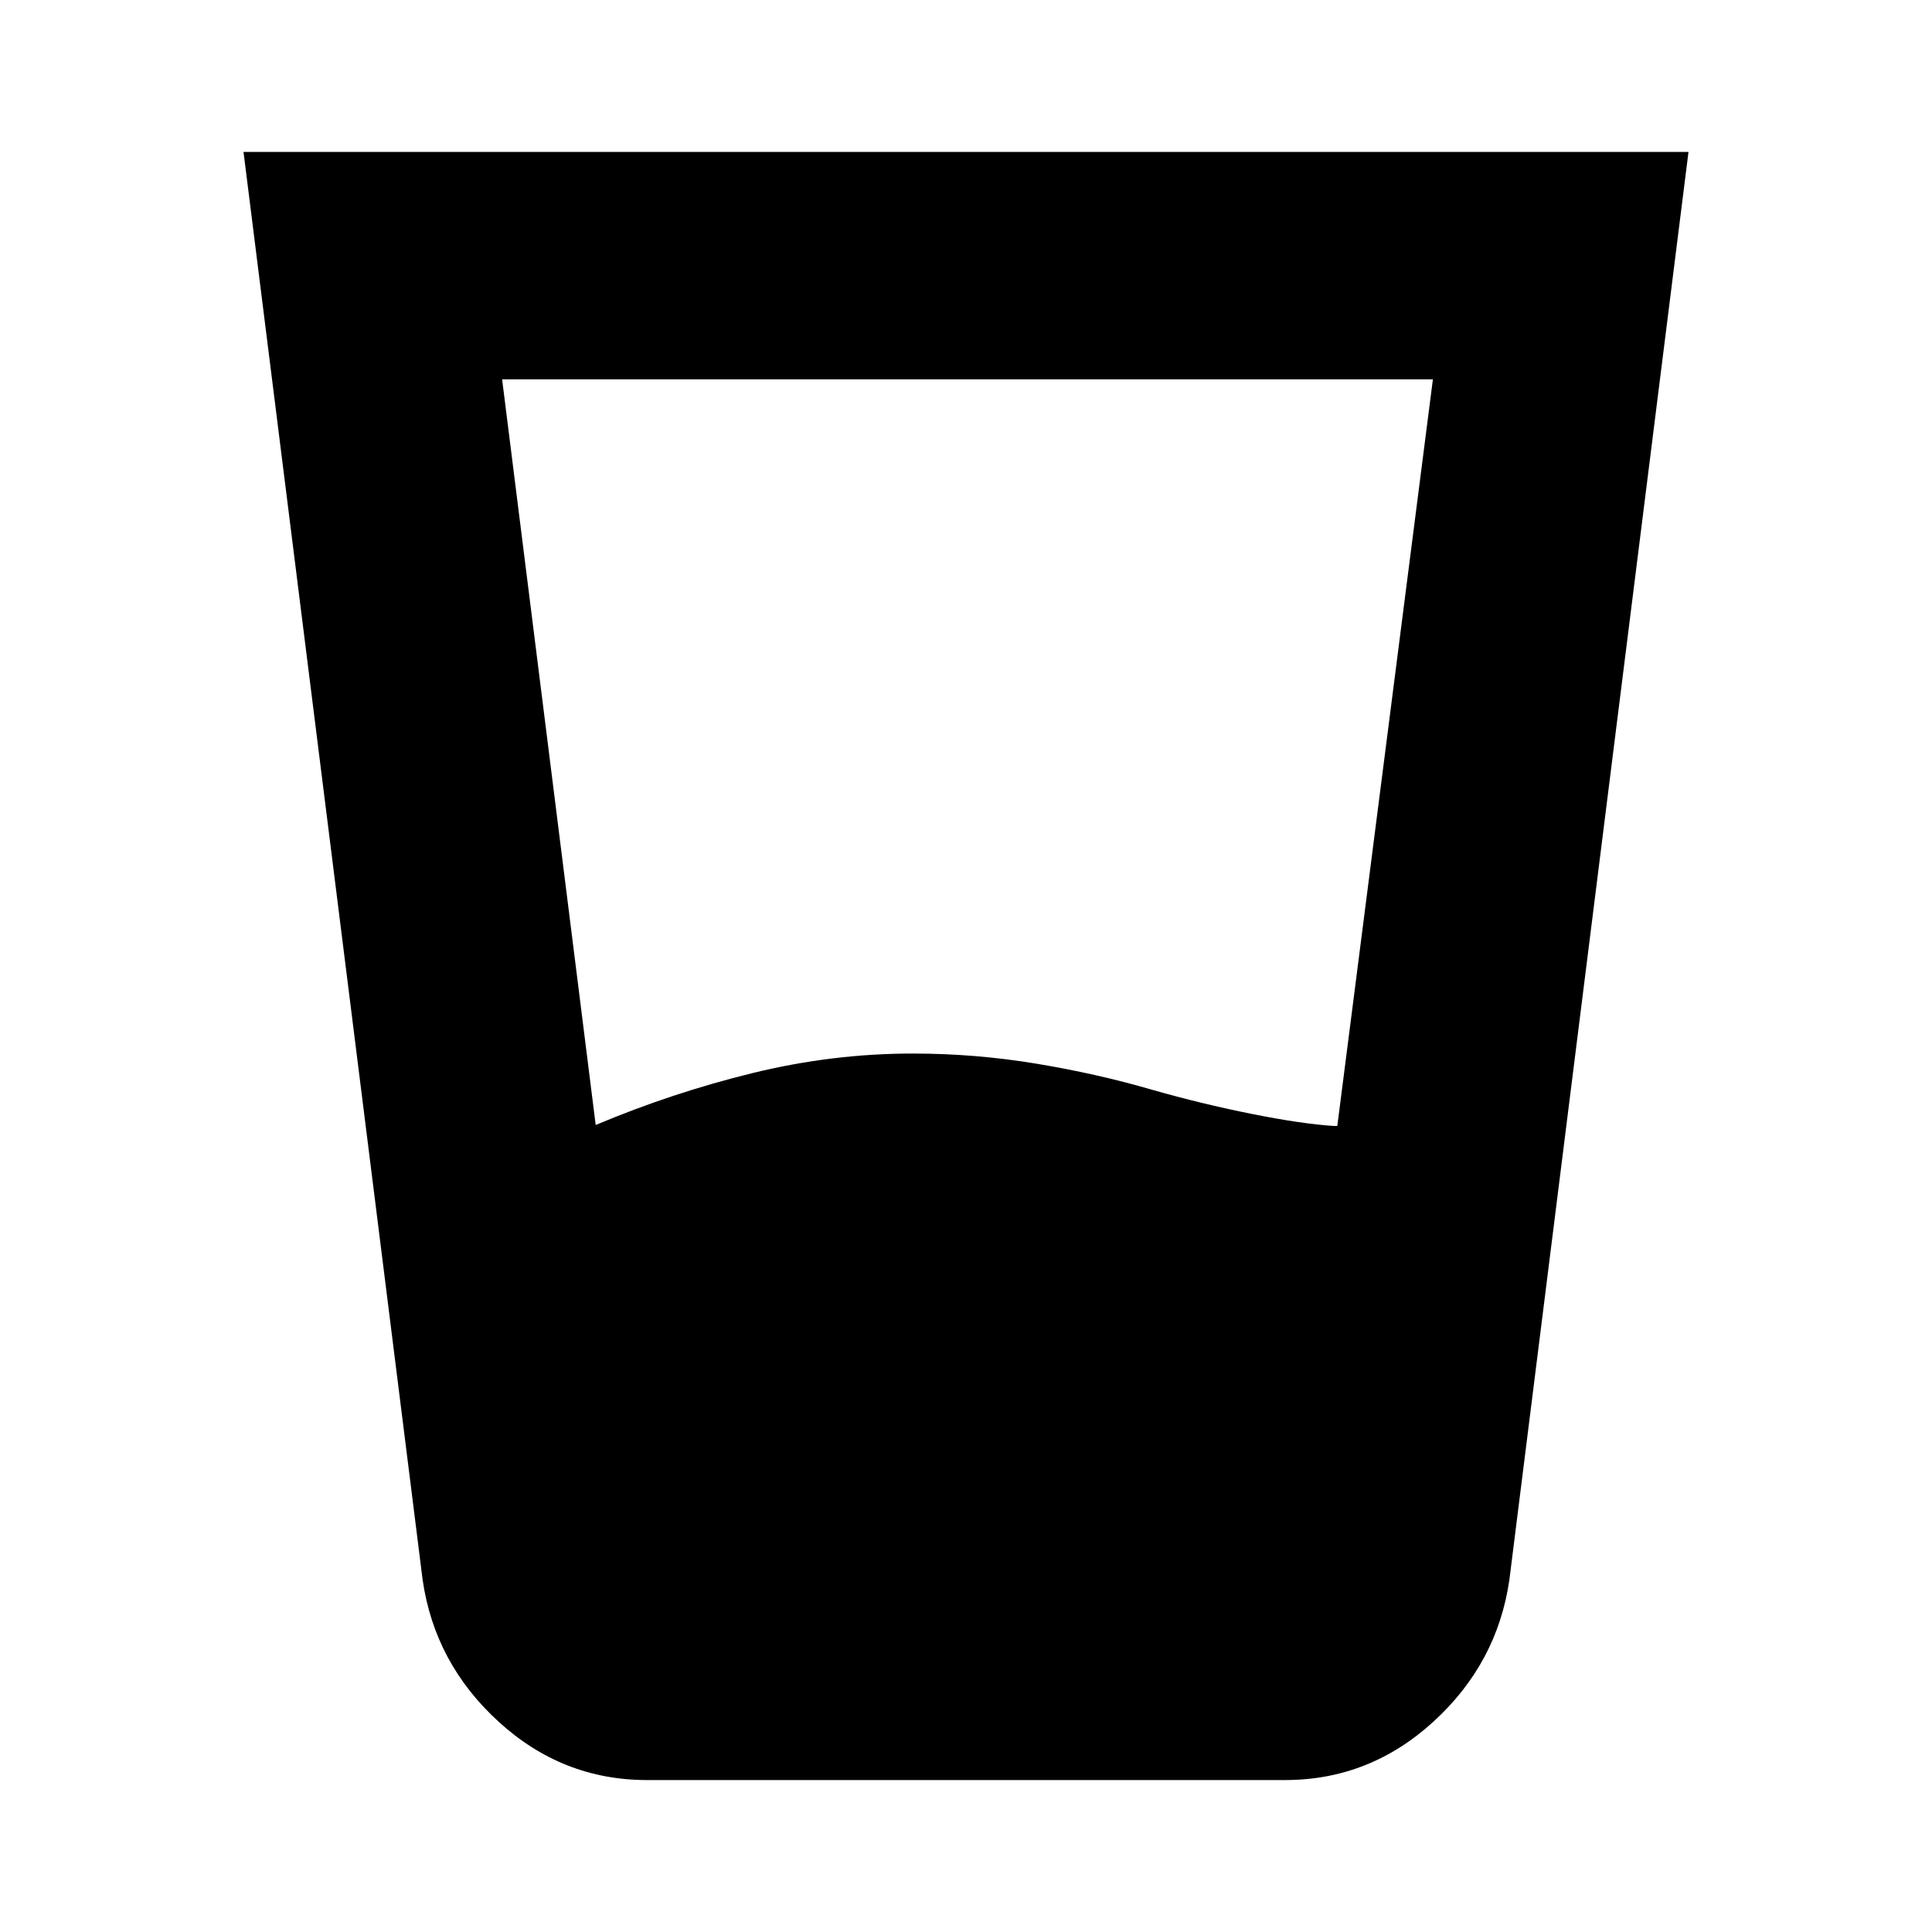 <svg xmlns="http://www.w3.org/2000/svg" height="20" viewBox="0 96 960 960" width="20"><path d="M249.5 284.5 296 655q38-16 77.75-25.75t79.75-9.75q31 0 61.25 5t57.75 13q24.5 7 49.5 12t41 6h1.5l47.5-371H249.5Zm72 696q-42 0-73.75-29T210 881l-89-709.5h718L750 881q-6 41.5-37.75 70.5t-73.75 29h-317Z"/></svg>